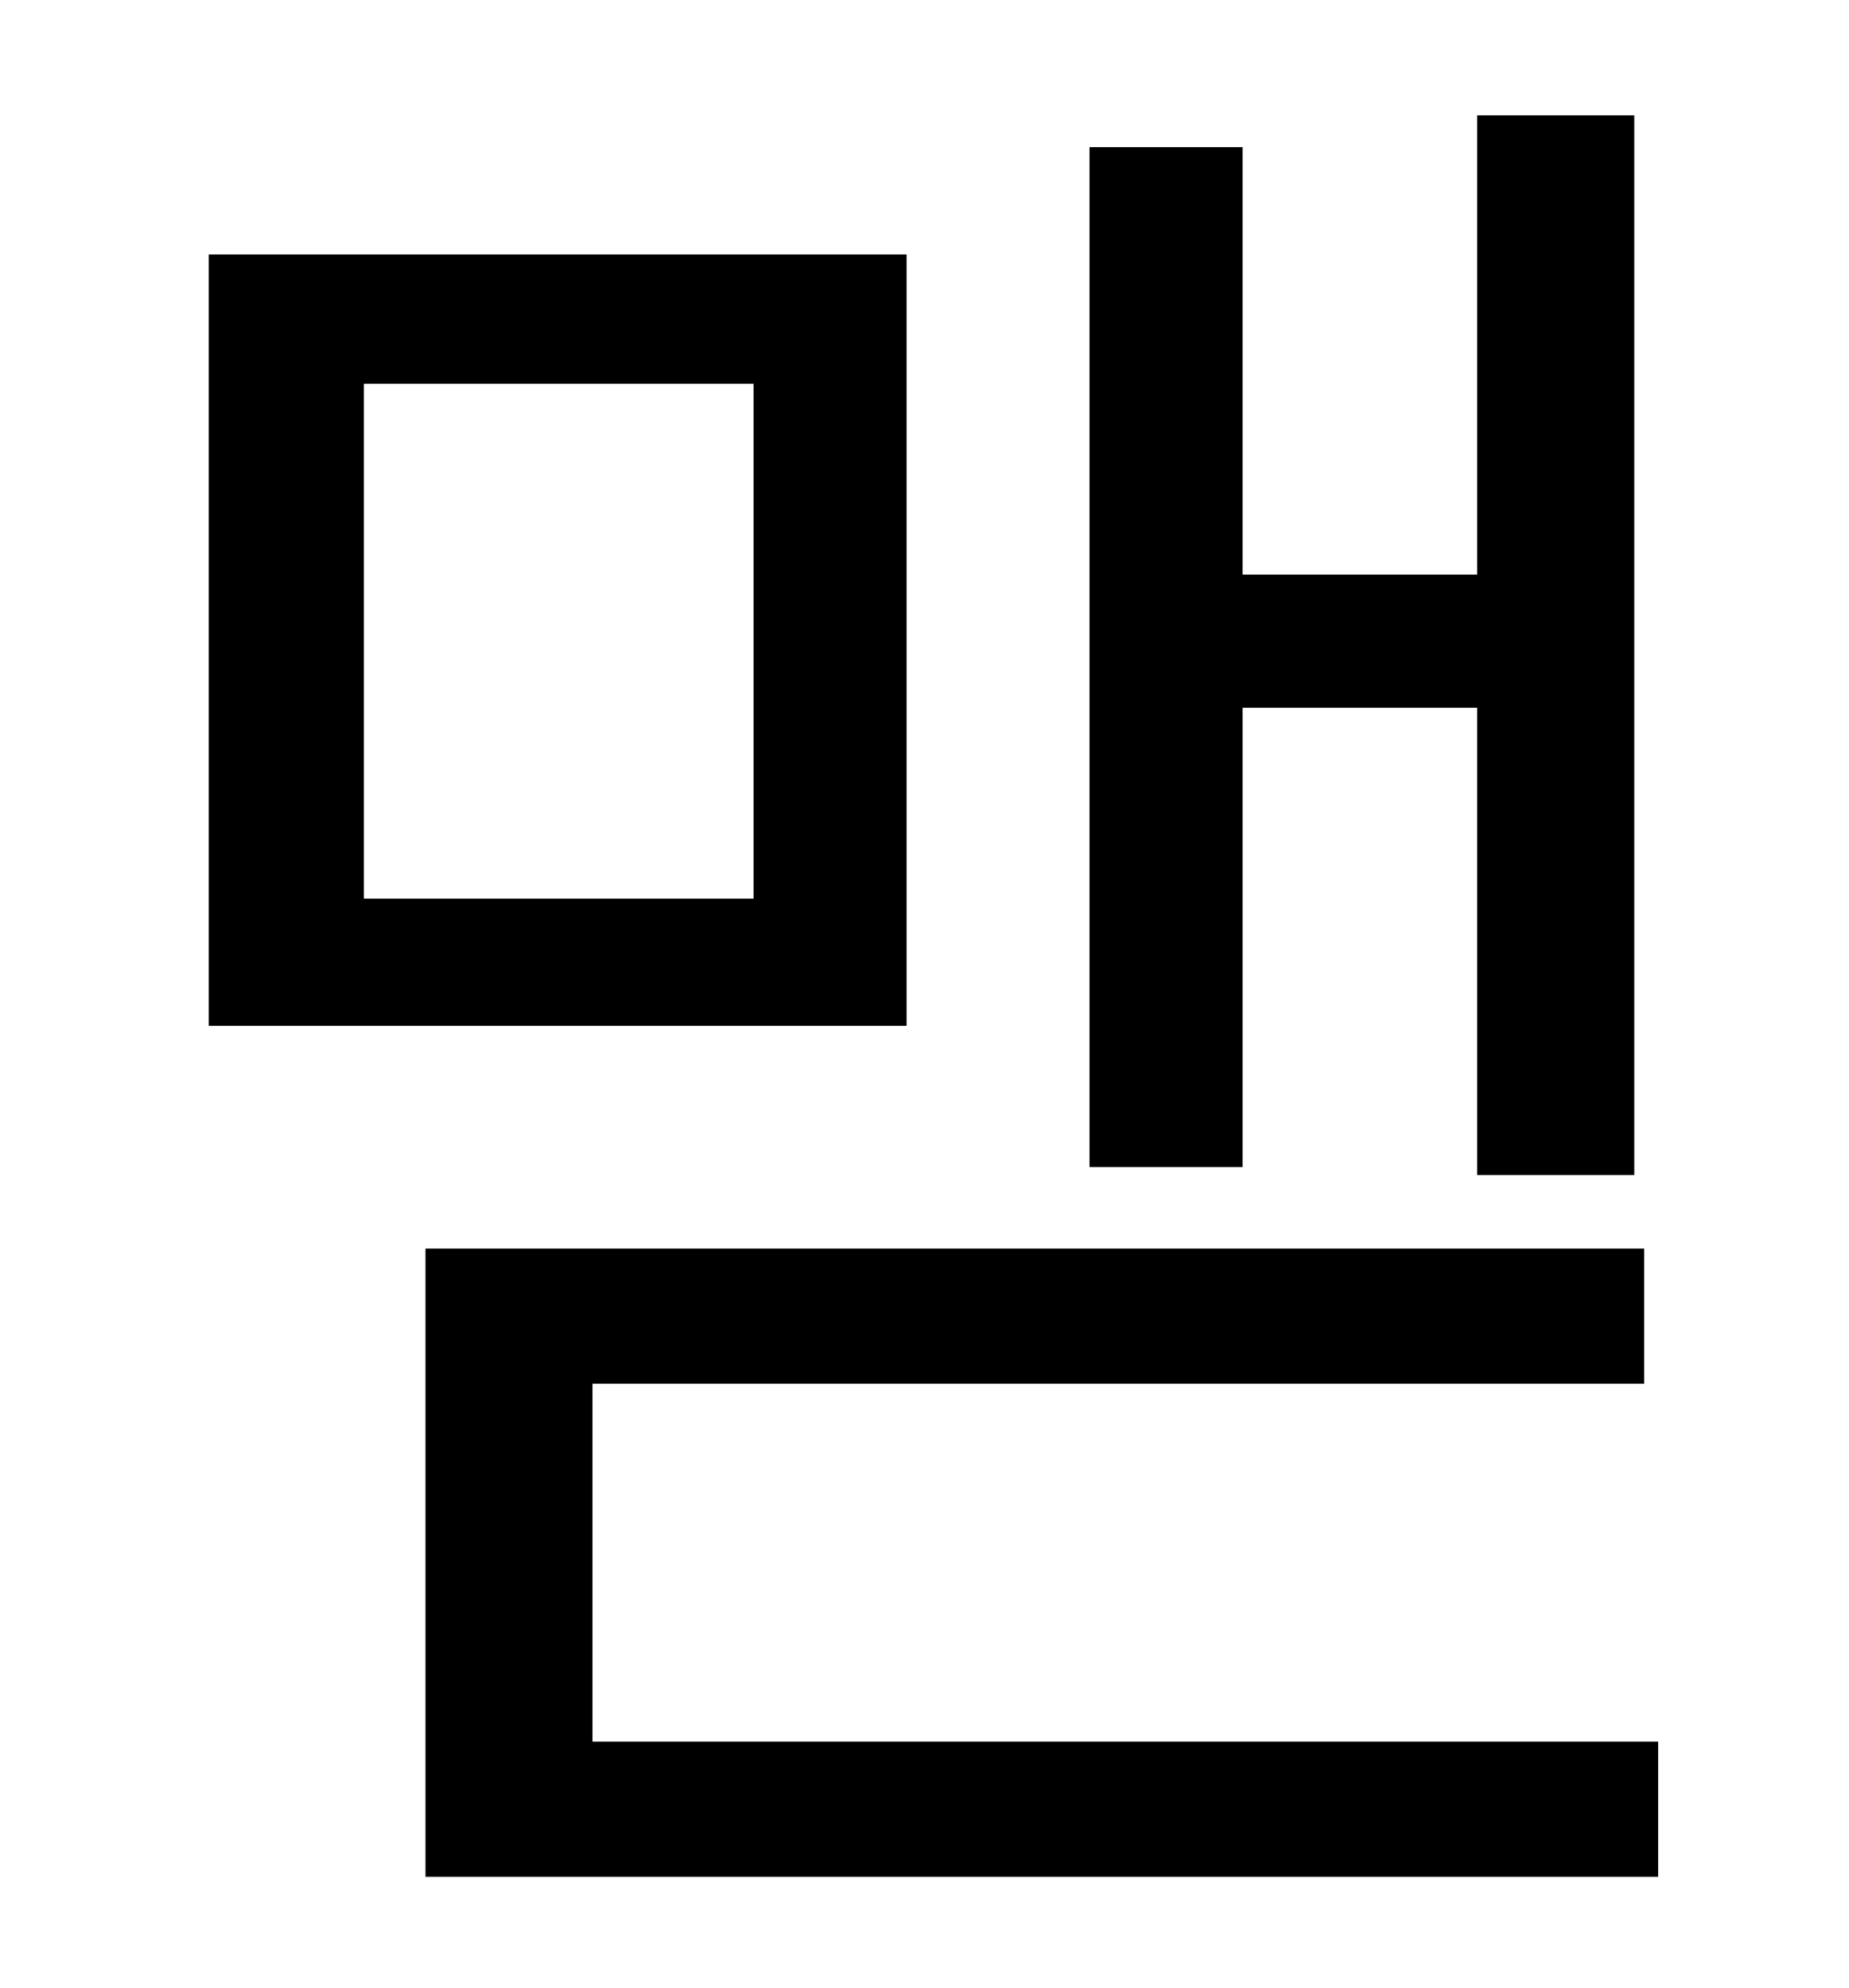 <?xml version="1.0" standalone="no"?>
<!DOCTYPE svg PUBLIC "-//W3C//DTD SVG 1.1//EN" "http://www.w3.org/Graphics/SVG/1.1/DTD/svg11.dtd" >
<svg xmlns="http://www.w3.org/2000/svg" xmlns:xlink="http://www.w3.org/1999/xlink" version="1.1" viewBox="-10 0 930 1000">
   <path fill="currentColor"
d="M615 356v231h-77v-513h77v215h118v-231h79v533h-79v-235h-118zM369 452v-259h-196v259h196zM446 128v388h-351v-388h351zM288 876h536v68h-620v-316h613v68h-529v180z" />
</svg>
